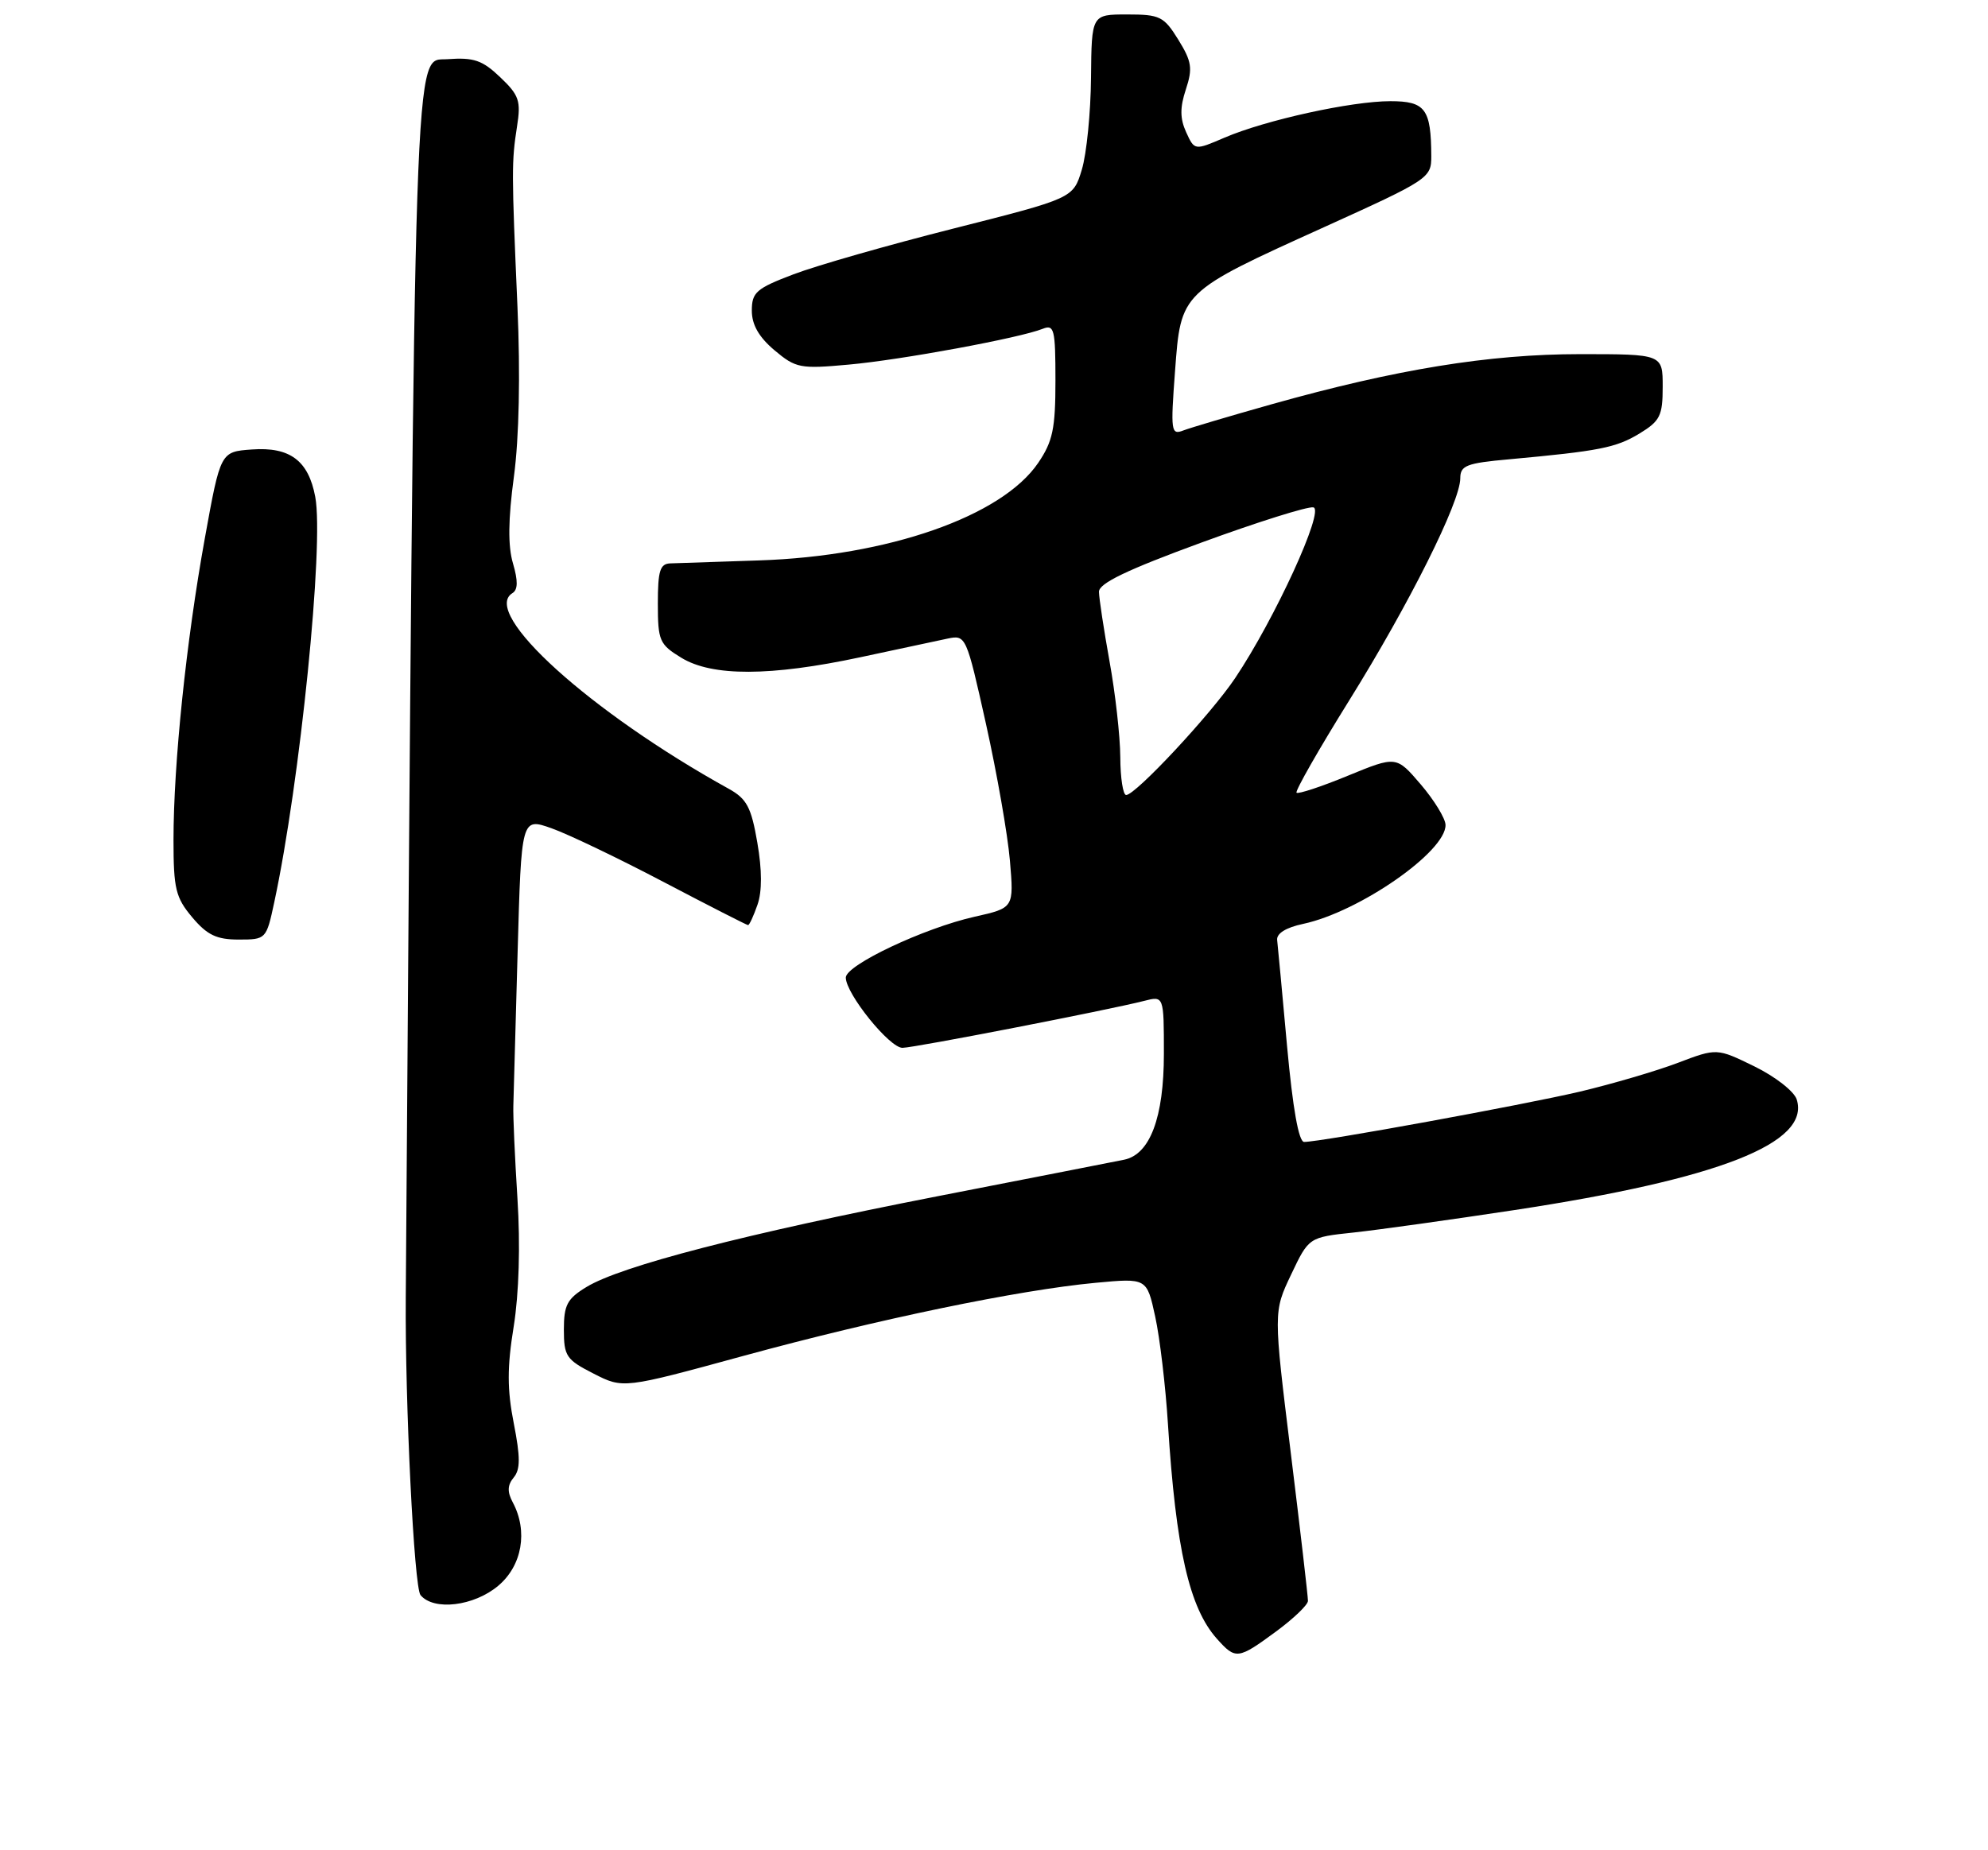 <?xml version="1.0" encoding="UTF-8" standalone="no"?>
<!DOCTYPE svg PUBLIC "-//W3C//DTD SVG 1.1//EN" "http://www.w3.org/Graphics/SVG/1.1/DTD/svg11.dtd" >
<svg xmlns="http://www.w3.org/2000/svg" xmlns:xlink="http://www.w3.org/1999/xlink" version="1.1" viewBox="0 0 275 256">
 <g >
 <path fill="currentColor"
d=" M 176.50 225.75 C 178.93 223.96 180.93 222.05 180.93 221.50 C 180.94 220.95 179.87 211.72 178.55 201.00 C 176.15 181.50 176.15 181.50 178.60 176.35 C 181.05 171.19 181.05 171.19 187.28 170.53 C 190.70 170.16 200.72 168.76 209.54 167.42 C 237.80 163.12 250.45 158.16 248.54 152.12 C 248.18 151.00 245.57 148.96 242.69 147.55 C 237.49 145.01 237.49 145.01 232.09 147.06 C 229.11 148.19 223.04 149.97 218.59 151.03 C 210.73 152.88 182.72 158.00 180.40 158.00 C 179.65 158.00 178.83 153.37 178.04 144.75 C 177.38 137.46 176.76 130.85 176.67 130.07 C 176.56 129.16 177.89 128.33 180.27 127.83 C 188.03 126.17 200.05 117.82 199.96 114.13 C 199.94 113.24 198.40 110.72 196.54 108.54 C 193.15 104.58 193.15 104.58 186.45 107.33 C 182.77 108.85 179.57 109.90 179.35 109.68 C 179.13 109.46 182.41 103.70 186.65 96.89 C 194.95 83.55 202.00 69.45 202.00 66.18 C 202.00 64.41 202.84 64.08 208.75 63.55 C 221.22 62.41 223.55 61.95 226.78 59.99 C 229.64 58.25 230.00 57.53 230.00 53.51 C 230.00 49.00 230.00 49.00 218.55 49.00 C 206.00 49.00 193.13 51.09 175.89 55.94 C 170.18 57.55 164.68 59.18 163.69 59.56 C 161.99 60.22 161.92 59.69 162.54 51.38 C 163.36 40.34 163.23 40.46 183.18 31.42 C 197.66 24.86 198.00 24.63 197.99 21.60 C 197.96 15.07 197.17 14.00 192.33 14.00 C 186.94 14.00 175.07 16.61 169.40 19.04 C 165.24 20.83 165.24 20.83 164.08 18.29 C 163.22 16.40 163.21 14.88 164.04 12.37 C 165.00 9.46 164.86 8.51 163.00 5.50 C 161.00 2.27 160.46 2.00 155.92 2.00 C 151.00 2.00 151.00 2.00 150.92 10.75 C 150.88 15.56 150.31 21.29 149.65 23.47 C 148.45 27.43 148.45 27.43 131.98 31.60 C 122.91 33.89 112.91 36.75 109.75 37.96 C 104.61 39.91 104.00 40.45 104.00 42.98 C 104.00 44.94 104.98 46.64 107.13 48.46 C 110.08 50.94 110.69 51.06 117.38 50.45 C 124.66 49.80 141.10 46.76 144.25 45.49 C 145.83 44.86 146.00 45.56 146.00 52.66 C 146.00 59.31 145.63 61.08 143.61 64.05 C 138.58 71.45 122.84 76.95 105.00 77.54 C 99.22 77.73 93.71 77.92 92.75 77.95 C 91.30 77.99 91.00 78.95 91.00 83.51 C 91.00 88.66 91.22 89.16 94.25 91.01 C 98.52 93.62 106.59 93.59 119.00 90.94 C 124.22 89.82 129.66 88.66 131.07 88.36 C 133.61 87.83 133.67 87.95 136.39 100.16 C 137.90 106.95 139.39 115.45 139.70 119.06 C 140.26 125.62 140.26 125.62 134.82 126.84 C 127.83 128.41 117.00 133.52 117.00 135.26 C 117.00 137.49 123.05 145.00 124.84 144.98 C 126.53 144.96 153.21 139.77 158.25 138.49 C 161.00 137.78 161.00 137.78 161.00 145.81 C 161.00 154.63 159.08 159.73 155.50 160.46 C 154.40 160.69 142.73 162.97 129.56 165.54 C 103.15 170.70 85.91 175.16 81.13 178.07 C 78.46 179.69 78.00 180.56 78.00 183.96 C 78.00 187.64 78.33 188.13 82.10 190.05 C 86.21 192.15 86.21 192.15 102.85 187.60 C 121.42 182.53 140.88 178.49 151.57 177.49 C 158.64 176.83 158.64 176.83 159.80 182.17 C 160.44 185.10 161.23 191.78 161.56 197.00 C 162.66 214.35 164.52 222.48 168.34 226.75 C 170.93 229.65 171.25 229.61 176.50 225.75 Z  M 68.92 219.41 C 72.23 216.63 73.06 211.85 70.93 207.87 C 70.15 206.41 70.19 205.48 71.06 204.43 C 71.99 203.31 71.99 201.63 71.07 196.93 C 70.15 192.26 70.14 189.20 71.06 183.54 C 71.79 178.98 71.99 172.29 71.58 165.85 C 71.22 160.16 70.96 154.38 71.01 153.00 C 71.05 151.62 71.32 142.09 71.60 131.82 C 72.12 113.13 72.12 113.13 76.29 114.60 C 78.58 115.41 85.57 118.76 91.81 122.04 C 98.06 125.32 103.31 128.00 103.48 128.00 C 103.66 128.00 104.24 126.74 104.78 125.19 C 105.43 123.35 105.42 120.38 104.76 116.58 C 103.92 111.68 103.30 110.52 100.81 109.14 C 81.65 98.54 66.46 84.80 70.88 82.07 C 71.65 81.60 71.67 80.38 70.96 77.95 C 70.25 75.56 70.29 71.87 71.09 65.94 C 71.81 60.56 71.99 51.82 71.58 42.44 C 70.76 23.67 70.76 22.38 71.52 17.50 C 72.08 13.96 71.81 13.17 69.20 10.69 C 66.73 8.33 65.55 7.92 61.88 8.19 C 57.19 8.52 57.42 1.53 56.13 179.50 C 56.02 194.11 57.28 219.64 58.17 220.70 C 60.00 222.91 65.56 222.24 68.92 219.41 Z  M 37.93 124.88 C 41.51 108.22 44.84 75.28 43.61 68.75 C 42.67 63.73 40.11 61.81 34.85 62.19 C 30.50 62.50 30.50 62.50 28.33 74.50 C 25.76 88.71 24.00 105.65 24.00 116.23 C 24.00 122.97 24.30 124.20 26.59 126.92 C 28.65 129.37 29.96 130.00 33.01 130.00 C 36.80 130.00 36.84 129.96 37.93 124.88 Z  M 154.97 104.75 C 154.95 101.86 154.28 95.90 153.48 91.50 C 152.69 87.10 152.03 82.77 152.02 81.88 C 152.01 80.71 155.88 78.85 166.14 75.09 C 173.92 72.24 180.91 70.04 181.68 70.20 C 183.27 70.54 176.35 85.63 170.86 93.82 C 167.52 98.81 157.09 110.00 155.78 110.00 C 155.35 110.00 154.98 107.64 154.97 104.75 Z "/>
</g>
</svg>